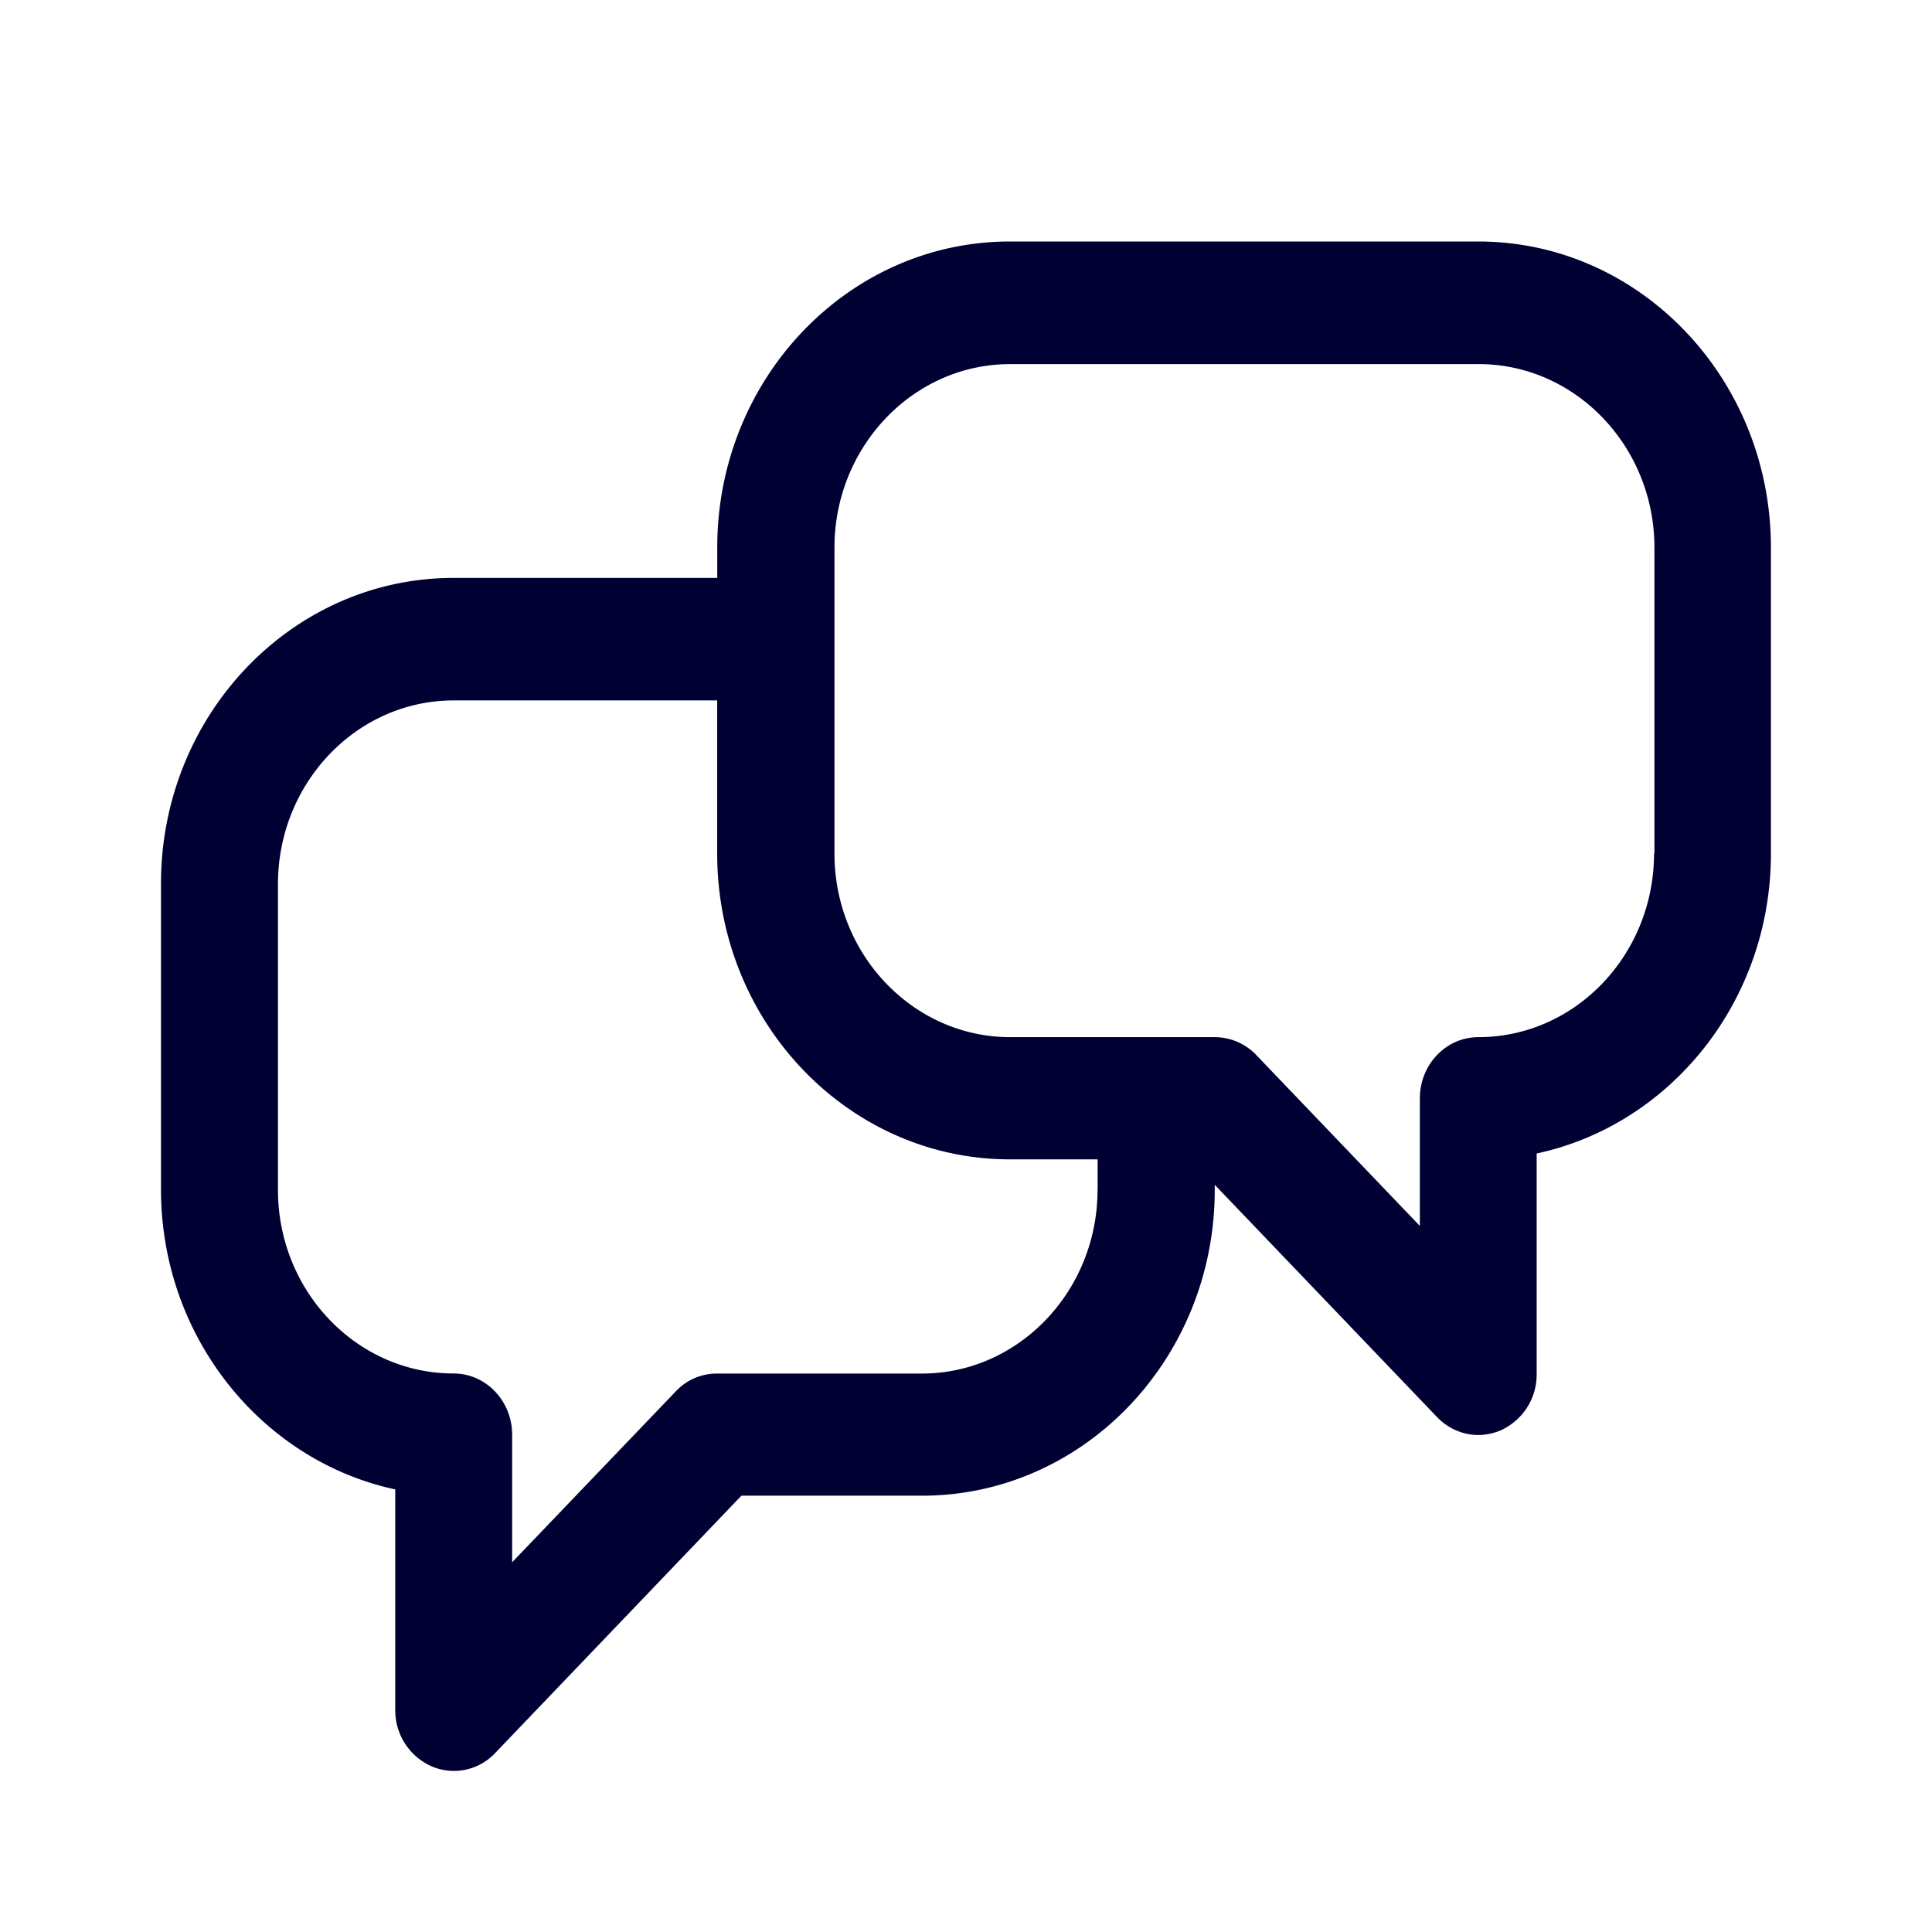 <svg width="24" height="24" fill="none" xmlns="http://www.w3.org/2000/svg"><path d="M18.364 3h-5.82C10.539 3 8.91 4.703 8.91 6.799v.38H5.636C3.629 7.178 2 8.88 2 10.976v3.8c0 1.833 1.252 3.37 2.91 3.726v2.738a.76.76 0 0 0 .447.7.703.703 0 0 0 .796-.165L9.21 18.58h2.244c2.007 0 3.636-1.702 3.636-3.799v-.063l2.761 2.885c.14.146.326.223.512.223a.724.724 0 0 0 .28-.058.76.76 0 0 0 .446-.7v-2.739c1.658-.355 2.91-1.887 2.91-3.726v-3.8C22 4.704 20.37 3 18.364 3Zm-4.73 11.781c0 1.255-.978 2.282-2.183 2.282H8.904a.696.696 0 0 0-.512.224l-2.03 2.12v-1.585c0-.419-.326-.76-.726-.76-1.201 0-2.183-1.02-2.183-2.28v-3.8c0-1.255.977-2.281 2.183-2.281h3.273v1.902c0 2.096 1.63 3.799 3.636 3.799h1.09v.38Zm4.73-1.897c-.4 0-.726.34-.726.76v1.585l-2.03-2.121a.715.715 0 0 0-.512-.224h-2.547c-1.2 0-2.183-1.021-2.183-2.281v-3.8c0-1.254.978-2.28 2.183-2.28h5.82c1.2 0 2.183 1.021 2.183 2.28v3.8h-.005c0 1.255-.977 2.281-2.183 2.281Z" fill="#003"/></svg>